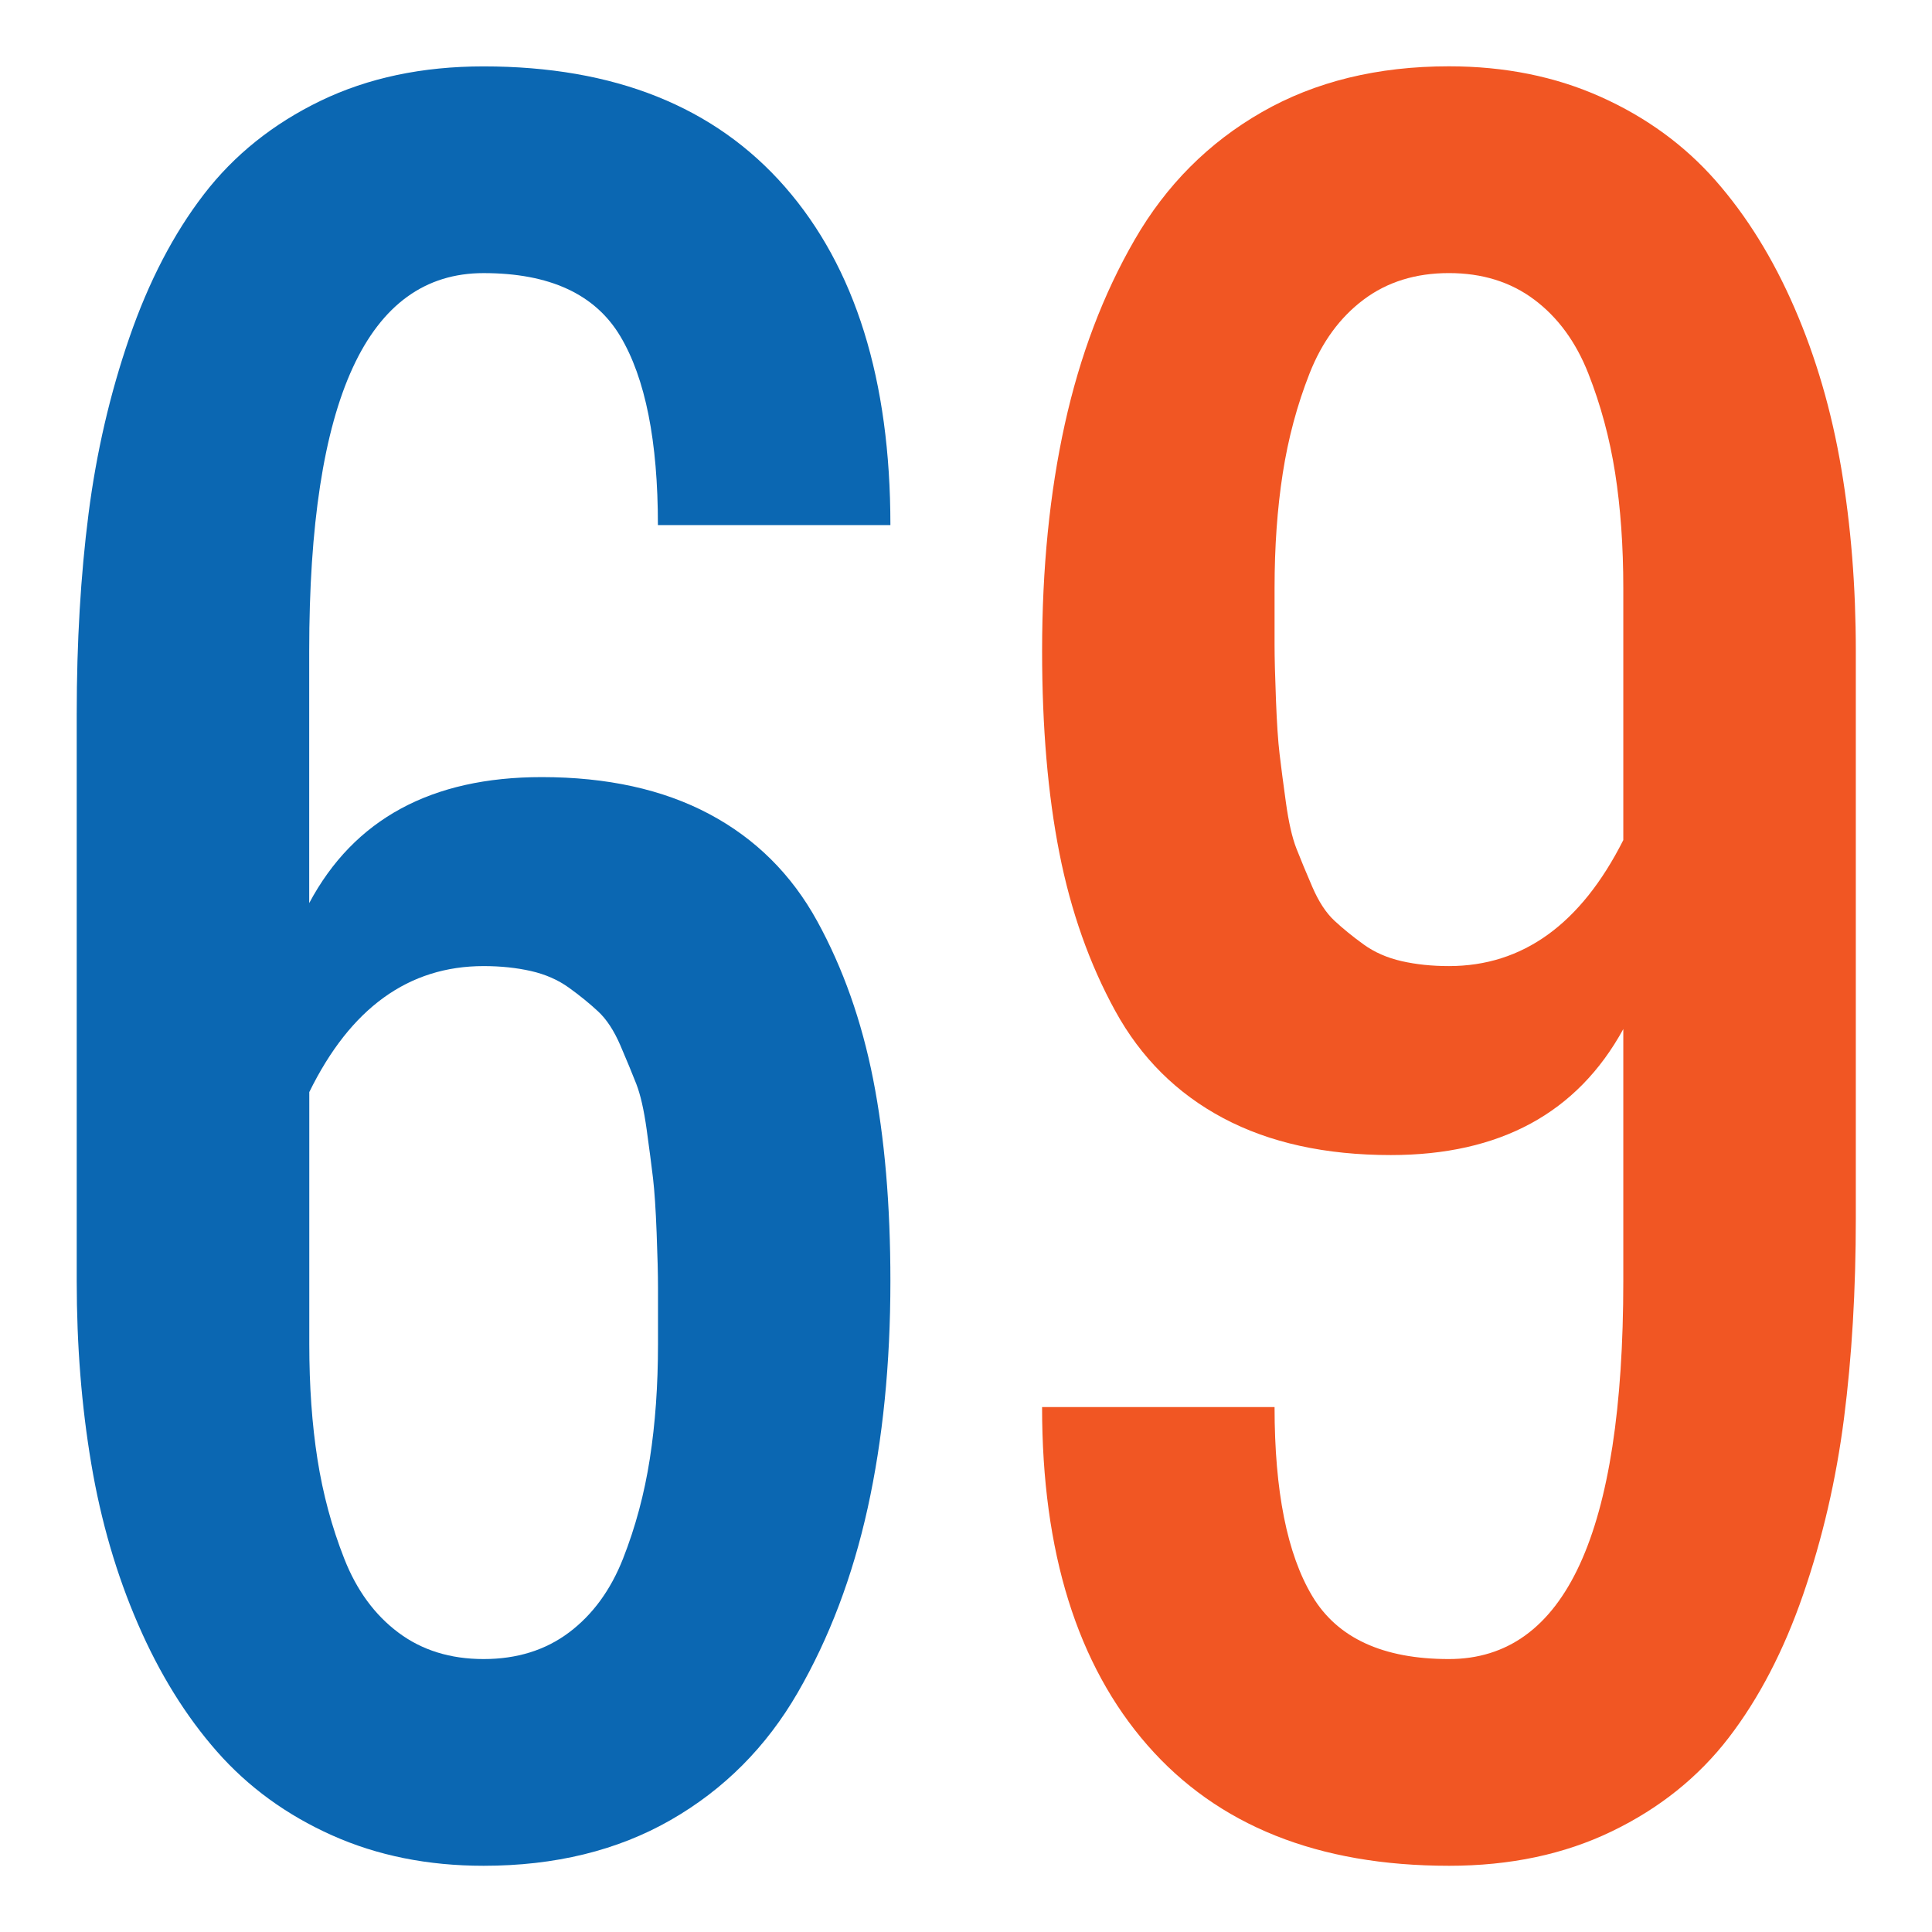 <svg viewBox="0 0 69 69" id="69-logo" xmlns="http://www.w3.org/2000/svg">
  <g id="69" transform="translate(-57.475,-66.901)">
      <path
         d="m 74.746,133.536 c -1.99,0 -3.795,-0.363 -5.417,-1.09 -1.622,-0.726 -2.989,-1.723 -4.103,-2.988 -1.114,-1.266 -2.055,-2.782 -2.822,-4.553 -0.768,-1.77 -1.325,-3.679 -1.67,-5.73 -0.346,-2.051 -0.519,-4.224 -0.519,-6.521 V 92.404 c 0,-2.578 0.141,-4.962 0.422,-7.154 0.281,-2.191 0.767,-4.289 1.459,-6.293 0.692,-2.004 1.578,-3.709 2.66,-5.115 1.081,-1.406 2.47,-2.519 4.167,-3.34 1.697,-0.82 3.638,-1.23 5.822,-1.23 4.67,0 8.259,1.436 10.768,4.307 2.508,2.871 3.762,6.896 3.762,12.076 h -8.303 c 0,-3 -0.449,-5.25 -1.346,-6.75 -0.898,-1.5 -2.525,-2.25 -4.881,-2.25 -4.151,0 -6.227,4.5 -6.227,13.5 v 9 c 1.6,-3 4.367,-4.5 8.303,-4.5 2.335,0 4.33,0.439 5.984,1.318 1.654,0.879 2.94,2.157 3.859,3.832 0.919,1.676 1.584,3.557 1.995,5.642 0.411,2.087 0.616,4.488 0.616,7.207 0,2.953 -0.271,5.655 -0.811,8.104 -0.541,2.449 -1.374,4.646 -2.498,6.592 -1.125,1.946 -2.638,3.463 -4.541,4.553 -1.9,1.088 -4.128,1.633 -6.679,1.633 z m -3.048,-8.332 c 0.843,0.633 1.859,0.949 3.049,0.949 1.189,0 2.206,-0.316 3.049,-0.949 0.843,-0.633 1.486,-1.512 1.93,-2.637 0.443,-1.125 0.762,-2.314 0.957,-3.568 0.195,-1.253 0.292,-2.619 0.292,-4.096 0,-0.891 0,-1.564 0,-2.021 0,-0.457 -0.016,-1.107 -0.049,-1.951 -0.032,-0.844 -0.076,-1.494 -0.129,-1.951 -0.054,-0.457 -0.13,-1.037 -0.227,-1.74 -0.098,-0.703 -0.222,-1.248 -0.373,-1.635 -0.151,-0.387 -0.341,-0.844 -0.567,-1.371 -0.227,-0.527 -0.492,-0.931 -0.795,-1.212 -0.303,-0.281 -0.648,-0.563 -1.038,-0.844 -0.39,-0.281 -0.843,-0.48 -1.362,-0.598 -0.519,-0.117 -1.082,-0.176 -1.687,-0.176 -2.681,0 -4.757,1.5 -6.227,4.5 v 9 c 0,1.5 0.097,2.871 0.292,4.113 0.195,1.243 0.514,2.426 0.957,3.551 0.441,1.124 1.084,2.003 1.928,2.636 z"
         fill="#0b67b2"
         id="6"
         shape-rendering="geometricPrecision" />
      <path
         d="m 109.222,133.536 c -4.67,0 -8.26,-1.436 -10.768,-4.307 -2.508,-2.87 -3.762,-6.896 -3.762,-12.076 h 8.303 c 0,3.001 0.449,5.251 1.346,6.75 0.897,1.5 2.524,2.25 4.881,2.25 4.152,0 6.228,-4.5 6.228,-13.5 v -9 c -1.644,3.001 -4.411,4.5 -8.303,4.5 -2.335,0 -4.33,-0.439 -5.984,-1.318 -1.654,-0.879 -2.94,-2.156 -3.859,-3.832 -0.919,-1.675 -1.584,-3.556 -1.995,-5.643 -0.411,-2.086 -0.616,-4.488 -0.616,-7.207 0,-2.953 0.27,-5.654 0.811,-8.104 0.541,-2.449 1.373,-4.646 2.498,-6.592 1.124,-1.945 2.638,-3.463 4.541,-4.553 1.902,-1.09 4.13,-1.635 6.681,-1.635 1.989,0 3.795,0.364 5.417,1.09 1.622,0.727 2.989,1.723 4.103,2.988 1.113,1.266 2.054,2.783 2.821,4.553 0.768,1.77 1.324,3.68 1.67,5.73 0.346,2.051 0.519,4.225 0.519,6.521 v 20.25 c 0,2.579 -0.141,4.963 -0.422,7.154 -0.281,2.192 -0.768,4.289 -1.459,6.293 -0.691,2.004 -1.579,3.709 -2.659,5.115 -1.082,1.406 -2.471,2.52 -4.168,3.34 -1.7,0.823 -3.639,1.233 -5.824,1.233 z m 0,-32.132 c 2.638,0 4.714,-1.5 6.228,-4.5 v -9 c 0,-1.5 -0.098,-2.871 -0.292,-4.113 -0.195,-1.242 -0.514,-2.426 -0.957,-3.551 -0.443,-1.125 -1.086,-2.004 -1.93,-2.637 -0.844,-0.633 -1.86,-0.949 -3.049,-0.949 -1.189,0 -2.205,0.316 -3.048,0.949 -0.843,0.633 -1.487,1.512 -1.93,2.637 -0.443,1.125 -0.762,2.315 -0.957,3.568 -0.195,1.254 -0.292,2.619 -0.292,4.096 0,0.891 0,1.564 0,2.021 0,0.457 0.016,1.107 0.049,1.951 0.032,0.844 0.075,1.494 0.13,1.951 0.054,0.457 0.129,1.037 0.227,1.74 0.098,0.703 0.222,1.248 0.373,1.635 0.151,0.387 0.341,0.844 0.568,1.371 0.227,0.527 0.491,0.932 0.794,1.213 0.303,0.281 0.649,0.563 1.038,0.844 0.389,0.281 0.843,0.48 1.362,0.598 0.519,0.118 1.081,0.176 1.686,0.176 z"
         fill="#f15623"
         id="9"
         shape-rendering="geometricPrecision" />
  </g>
</svg>
